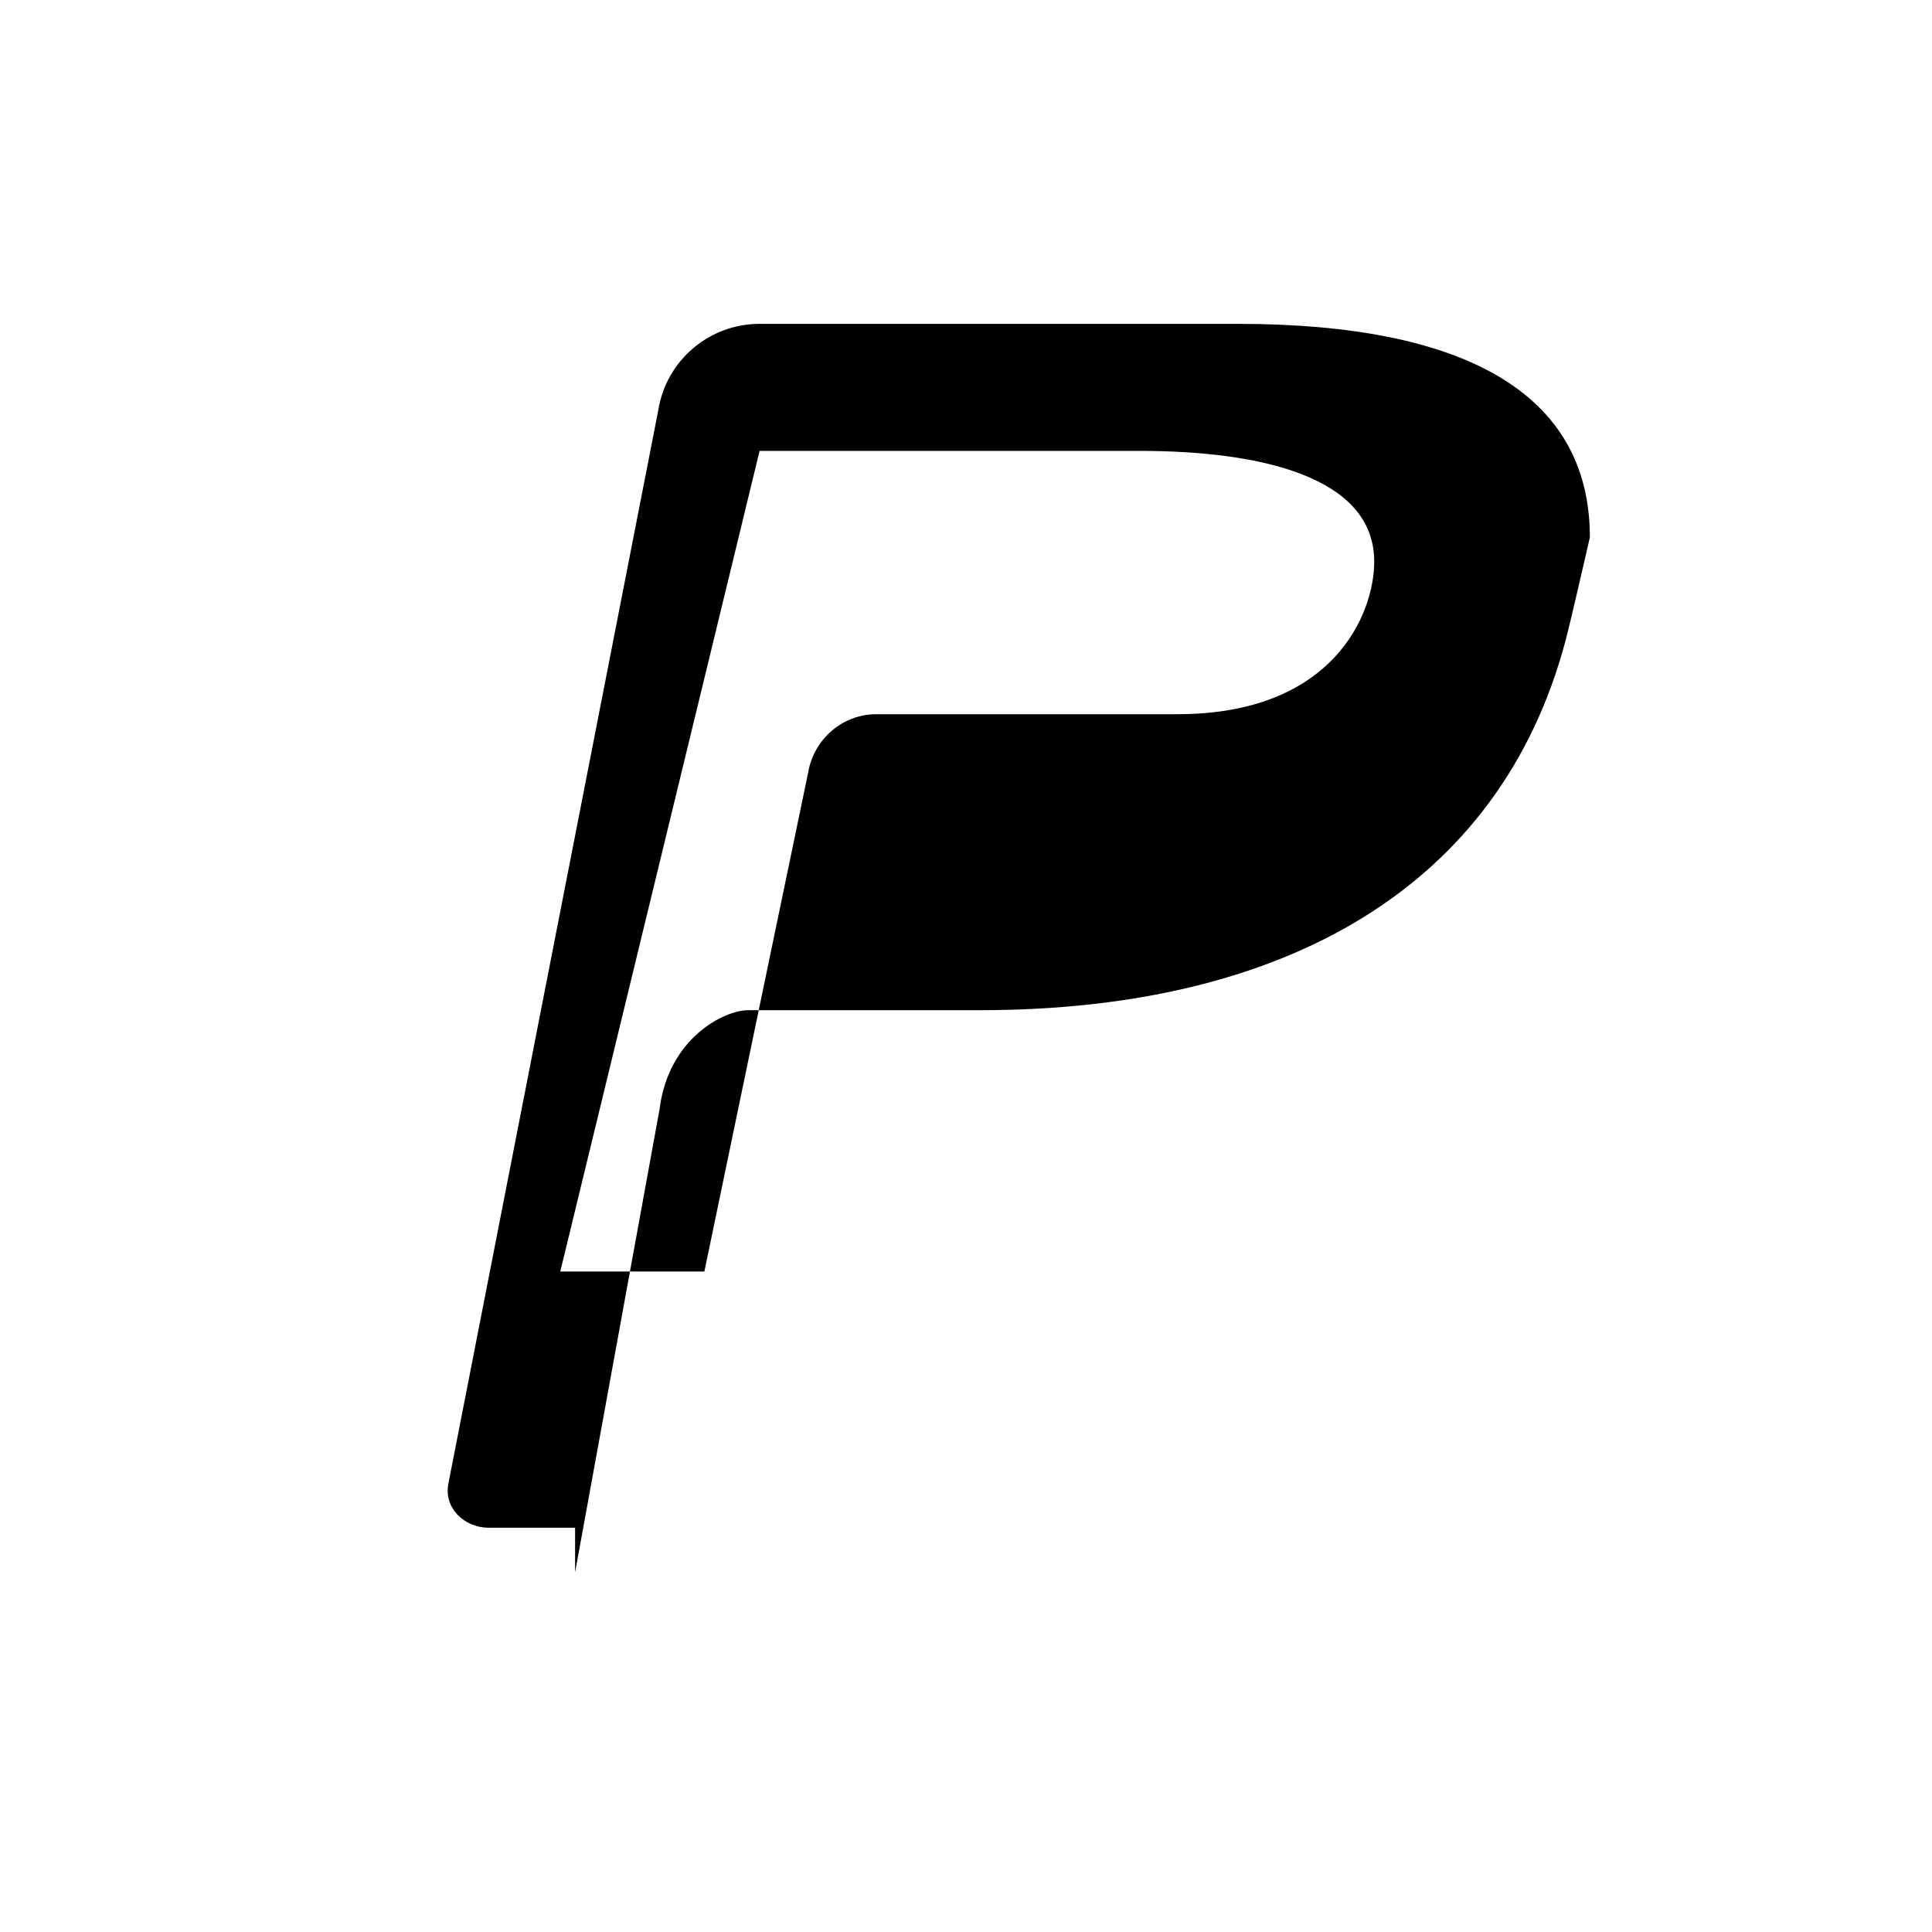<svg xmlns="http://www.w3.org/2000/svg" width="24" height="24" viewBox="0 0 24 24">
  <path fill="currentColor" d="M7.144 19.532l1.049-5.751c.11-.89.808-1.232 1.1-1.232h2.877c3.815 0 6.463-1.547 7.274-4.577c.06-.22.306-1.297.306-1.297c0-1.793-1.563-2.652-4.376-2.652H9.436c-.625 0-1.159.453-1.258 1.07L5.569 18.435c-.056.299.2.543.501.543h1.074zM9.436 5.601h4.717c1.51 0 2.918.323 2.918 1.375c0 .657-.513 1.896-2.444 1.896h-3.74c-.425 0-.782.315-.849.731L8.75 15.795h-1.79l2.476-10.194z"/>
</svg> 
